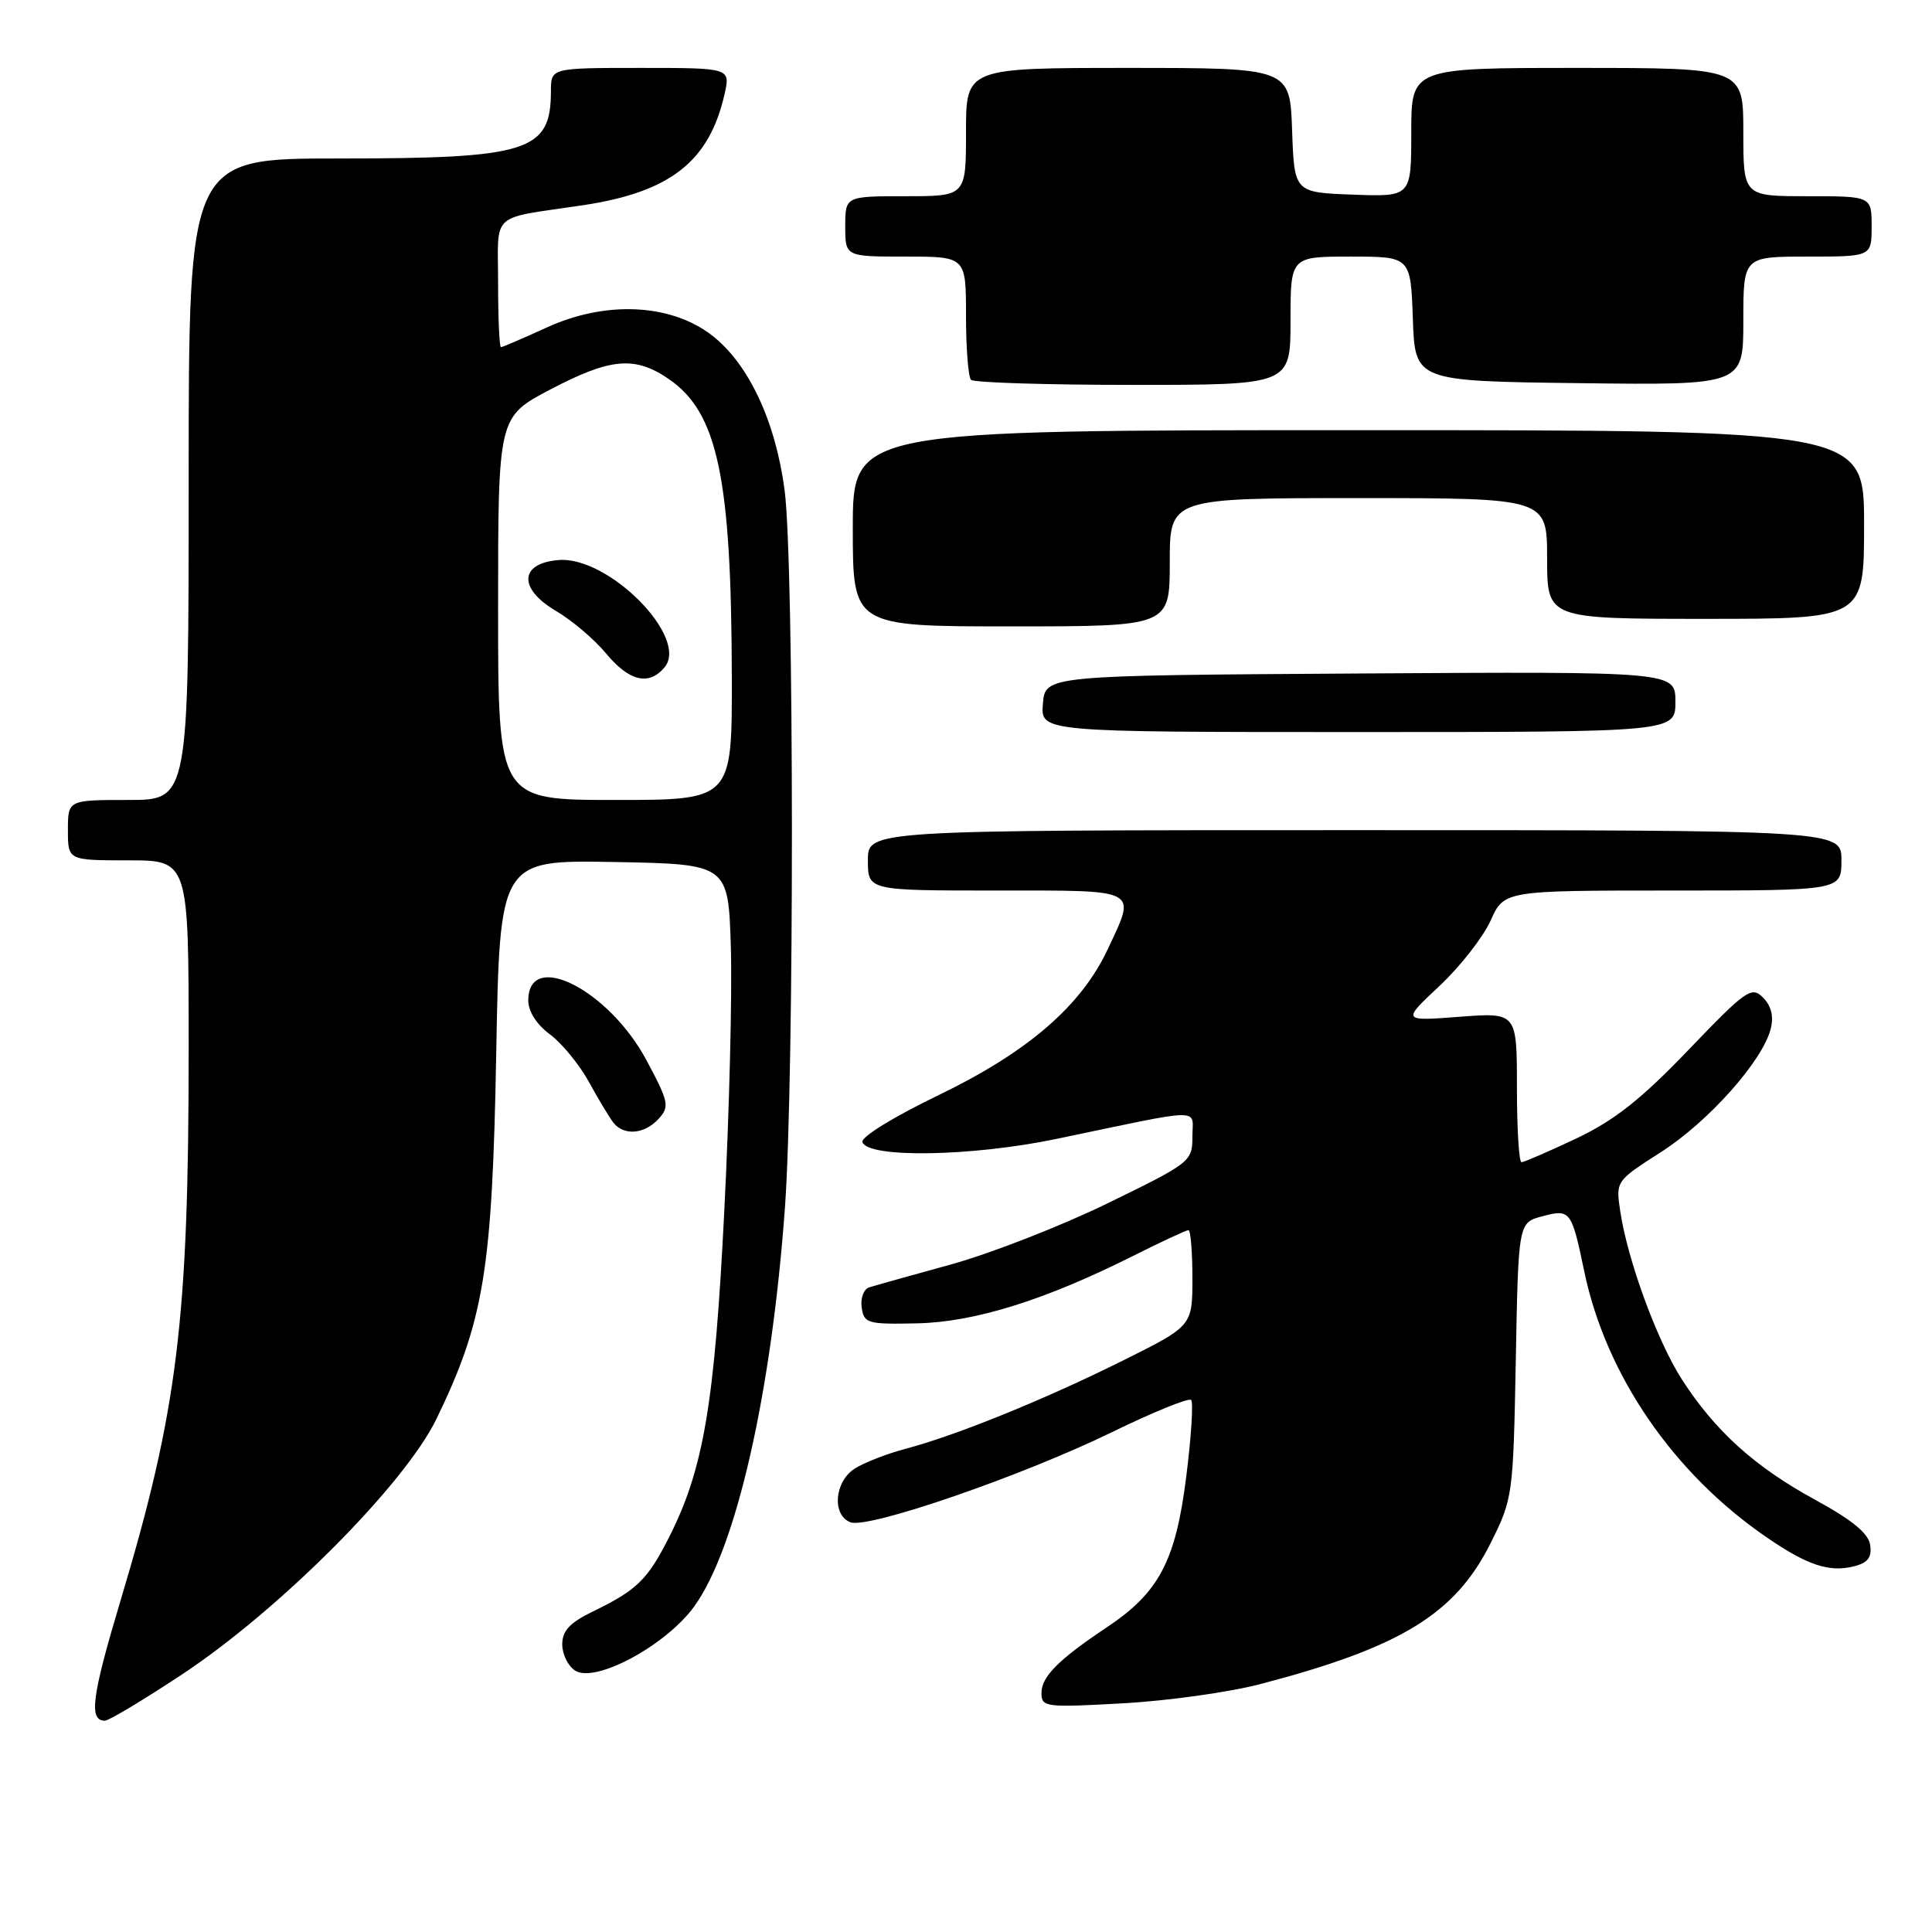 <?xml version="1.0" encoding="UTF-8" standalone="no"?>
<!DOCTYPE svg PUBLIC "-//W3C//DTD SVG 1.1//EN" "http://www.w3.org/Graphics/SVG/1.1/DTD/svg11.dtd" >
<svg xmlns="http://www.w3.org/2000/svg" xmlns:xlink="http://www.w3.org/1999/xlink" version="1.1" viewBox="0 0 256 256">
 <g >
 <path fill="currentColor"
d=" M 24.18 221.83 C 37.13 213.25 53.67 196.62 57.84 188.00 C 64.13 175.01 65.23 168.29 65.75 139.72 C 66.22 113.95 66.22 113.95 81.36 114.22 C 96.50 114.50 96.50 114.50 96.84 125.50 C 97.03 131.55 96.64 147.30 95.97 160.50 C 94.69 186.05 93.23 194.67 88.64 203.72 C 85.81 209.31 84.39 210.70 78.62 213.50 C 75.50 215.01 74.50 216.08 74.50 217.89 C 74.50 219.21 75.27 220.77 76.22 221.37 C 78.91 223.06 88.24 218.03 91.99 212.86 C 97.55 205.18 102.23 184.60 104.01 160.00 C 105.26 142.62 105.23 74.78 103.97 65.00 C 102.77 55.79 99.16 48.12 94.26 44.38 C 88.81 40.22 80.23 39.83 72.46 43.39 C 69.32 44.82 66.59 46.00 66.38 46.00 C 66.17 46.00 66.00 42.18 66.00 37.52 C 66.00 27.90 64.73 29.07 77.27 27.19 C 88.83 25.45 93.99 21.39 96.01 12.46 C 96.79 9.00 96.79 9.00 84.89 9.00 C 73.00 9.00 73.00 9.00 73.00 12.07 C 73.00 20.07 70.07 21.00 44.85 21.00 C 25.00 21.00 25.00 21.00 25.00 63.50 C 25.00 106.00 25.00 106.00 17.00 106.00 C 9.00 106.00 9.00 106.00 9.00 110.00 C 9.00 114.00 9.00 114.00 17.00 114.00 C 25.00 114.00 25.00 114.00 25.00 138.89 C 25.00 175.06 23.55 186.83 15.96 212.12 C 12.15 224.84 11.74 228.00 13.90 228.00 C 14.43 228.00 19.06 225.22 24.18 221.83 Z  M 167.00 223.15 C 185.61 218.28 192.81 213.88 197.50 204.50 C 200.45 198.60 200.51 198.21 200.85 180.25 C 201.19 162.01 201.19 162.01 204.35 161.17 C 208.08 160.17 208.24 160.39 209.93 168.50 C 212.79 182.21 221.73 195.24 234.10 203.71 C 239.49 207.41 242.39 208.37 245.64 207.55 C 247.50 207.09 248.05 206.37 247.81 204.73 C 247.59 203.18 245.45 201.42 240.50 198.72 C 232.52 194.37 227.24 189.59 222.85 182.77 C 219.58 177.67 215.66 166.98 214.69 160.50 C 214.09 156.51 214.10 156.49 220.10 152.65 C 226.39 148.62 233.57 140.56 234.63 136.32 C 235.05 134.67 234.70 133.28 233.61 132.18 C 232.08 130.65 231.38 131.15 223.73 139.12 C 217.44 145.68 213.93 148.45 208.86 150.86 C 205.20 152.58 201.94 154.00 201.61 154.00 C 201.27 154.00 201.00 149.53 201.00 144.08 C 201.00 134.15 201.00 134.15 193.38 134.73 C 185.76 135.31 185.76 135.31 190.72 130.66 C 193.45 128.11 196.50 124.21 197.50 122.01 C 199.30 118.00 199.30 118.00 221.65 118.00 C 244.00 118.00 244.00 118.00 244.00 114.00 C 244.00 110.00 244.00 110.00 179.50 110.00 C 115.00 110.00 115.00 110.00 115.00 114.00 C 115.00 118.00 115.00 118.00 132.00 118.00 C 151.20 118.00 150.57 117.67 146.79 125.76 C 143.26 133.30 136.18 139.41 124.33 145.13 C 118.42 147.98 114.06 150.67 114.27 151.33 C 114.99 153.48 128.72 153.26 139.99 150.91 C 159.94 146.75 158.00 146.78 158.00 150.62 C 158.00 153.90 157.75 154.09 146.75 159.45 C 140.56 162.47 131.22 166.11 126.00 167.55 C 120.78 168.98 115.91 170.35 115.18 170.58 C 114.45 170.80 114.00 172.01 114.18 173.25 C 114.48 175.36 114.95 175.49 121.50 175.35 C 129.15 175.19 138.46 172.28 150.23 166.37 C 153.92 164.52 157.19 163.00 157.48 163.00 C 157.76 163.00 158.00 165.86 158.00 169.35 C 158.00 175.70 158.00 175.70 148.75 180.30 C 138.39 185.46 126.68 190.21 119.97 191.98 C 117.51 192.63 114.49 193.81 113.25 194.60 C 110.56 196.33 110.21 200.76 112.69 201.71 C 115.04 202.61 135.45 195.57 147.38 189.75 C 152.82 187.10 157.52 185.19 157.83 185.50 C 158.14 185.81 157.85 190.43 157.17 195.77 C 155.77 206.86 153.57 211.02 146.67 215.62 C 140.27 219.89 138.00 222.17 138.00 224.32 C 138.00 226.21 138.51 226.27 148.75 225.70 C 154.66 225.38 162.88 224.23 167.00 223.15 Z  M 87.28 148.24 C 88.74 146.63 88.62 146.02 85.68 140.52 C 80.68 131.14 70.00 125.73 70.00 132.58 C 70.00 134.02 71.12 135.77 72.87 137.06 C 74.44 138.22 76.76 141.05 78.02 143.34 C 79.28 145.63 80.74 148.06 81.27 148.75 C 82.66 150.53 85.42 150.30 87.28 148.24 Z  M 222.00 92.99 C 222.00 88.98 222.00 88.98 180.25 89.24 C 138.50 89.50 138.50 89.50 138.19 93.25 C 137.88 97.00 137.88 97.00 179.94 97.00 C 222.00 97.00 222.00 97.00 222.00 92.99 Z  M 155.00 74.50 C 155.00 66.00 155.00 66.00 180.00 66.00 C 205.00 66.00 205.00 66.00 205.00 74.00 C 205.00 82.00 205.00 82.00 226.00 82.00 C 247.00 82.00 247.00 82.00 247.00 69.50 C 247.00 57.00 247.00 57.00 180.00 57.00 C 113.00 57.00 113.00 57.00 113.00 70.00 C 113.00 83.00 113.00 83.00 134.00 83.00 C 155.00 83.00 155.00 83.00 155.00 74.50 Z  M 171.00 42.50 C 171.00 34.00 171.00 34.00 178.96 34.00 C 186.92 34.00 186.92 34.00 187.21 42.25 C 187.50 50.50 187.50 50.50 209.25 50.77 C 231.00 51.04 231.00 51.04 231.00 42.52 C 231.00 34.00 231.00 34.00 239.50 34.00 C 248.00 34.00 248.00 34.00 248.00 30.00 C 248.00 26.00 248.00 26.00 239.50 26.00 C 231.00 26.00 231.00 26.00 231.00 17.50 C 231.00 9.00 231.00 9.00 209.00 9.00 C 187.00 9.00 187.00 9.00 187.00 17.54 C 187.00 26.08 187.00 26.08 179.25 25.79 C 171.50 25.50 171.50 25.50 171.21 17.25 C 170.92 9.00 170.92 9.00 149.46 9.00 C 128.00 9.00 128.00 9.00 128.00 17.50 C 128.00 26.00 128.00 26.00 120.00 26.00 C 112.00 26.00 112.00 26.00 112.00 30.00 C 112.00 34.00 112.00 34.00 120.00 34.00 C 128.00 34.00 128.00 34.00 128.00 41.83 C 128.00 46.14 128.30 49.97 128.67 50.33 C 129.03 50.70 138.71 51.00 150.17 51.00 C 171.00 51.00 171.00 51.00 171.00 42.50 Z  M 66.00 80.62 C 66.00 55.25 66.00 55.25 72.90 51.62 C 80.88 47.43 84.12 47.14 88.60 50.21 C 95.10 54.66 96.92 63.26 96.97 89.75 C 97.00 106.00 97.00 106.00 81.50 106.00 C 66.00 106.00 66.00 106.00 66.00 80.62 Z  M 88.06 88.42 C 91.34 84.48 80.63 73.65 74.00 74.21 C 68.81 74.64 68.65 78.01 73.70 80.97 C 75.79 82.20 78.77 84.73 80.32 86.60 C 83.38 90.29 86.00 90.90 88.06 88.42 Z "/>
</g>
</svg>